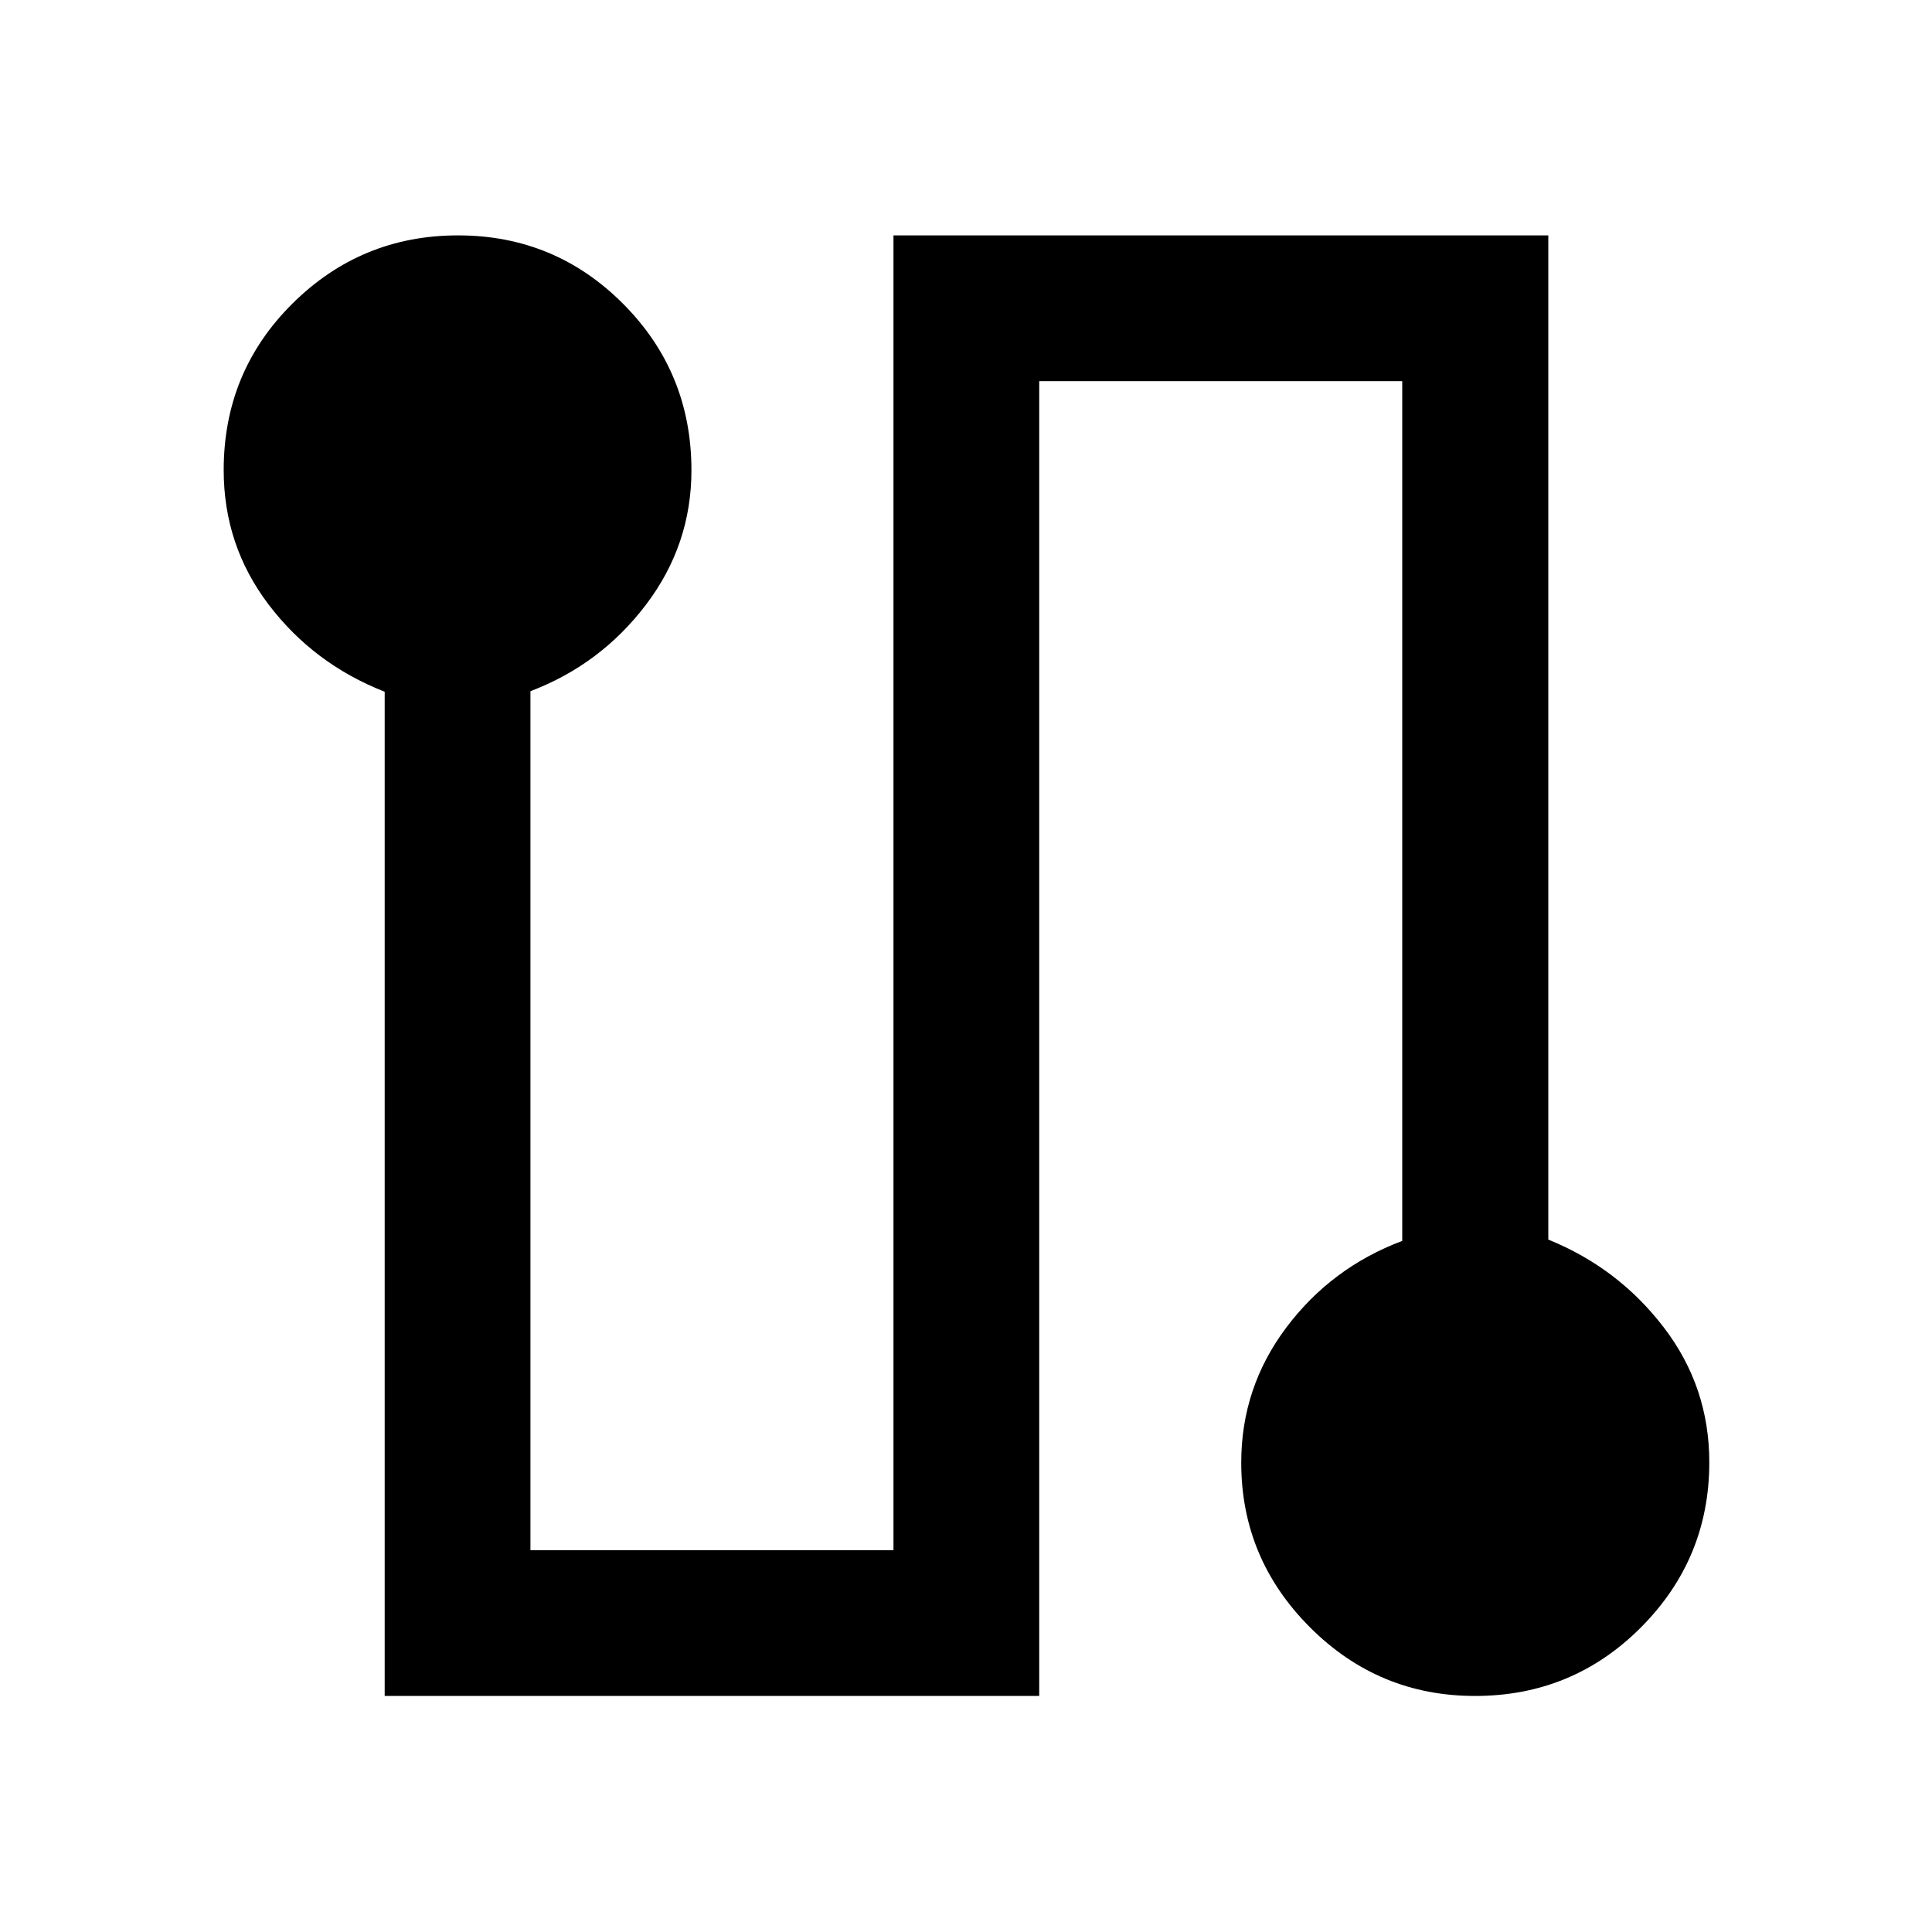 <svg xmlns="http://www.w3.org/2000/svg" height="40" viewBox="0 -960 960 960" width="40"><path d="M191.15-117.29v-498.99q-35.24-13.81-57.62-43.25-22.38-29.44-22.38-66.89 0-48.81 34.15-82.72 34.15-33.9 82.31-33.9 48.17 0 82.06 34.05 33.9 34.04 33.9 82.68 0 36.98-22.55 66.73-22.54 29.74-57.45 43.03v426.84h180.39v-653.33h325.38v498.98q34.75 14.07 57.37 43.62 22.63 29.54 22.63 67.05 0 47.93-33.95 82.02-33.96 34.08-82.47 34.08-47.95 0-82.05-34.16-34.11-34.16-34.11-81.78 0-37.3 22.38-67.11 22.38-29.8 57.62-43.07v-427.21H516.38v653.33H191.15Z"/></svg>